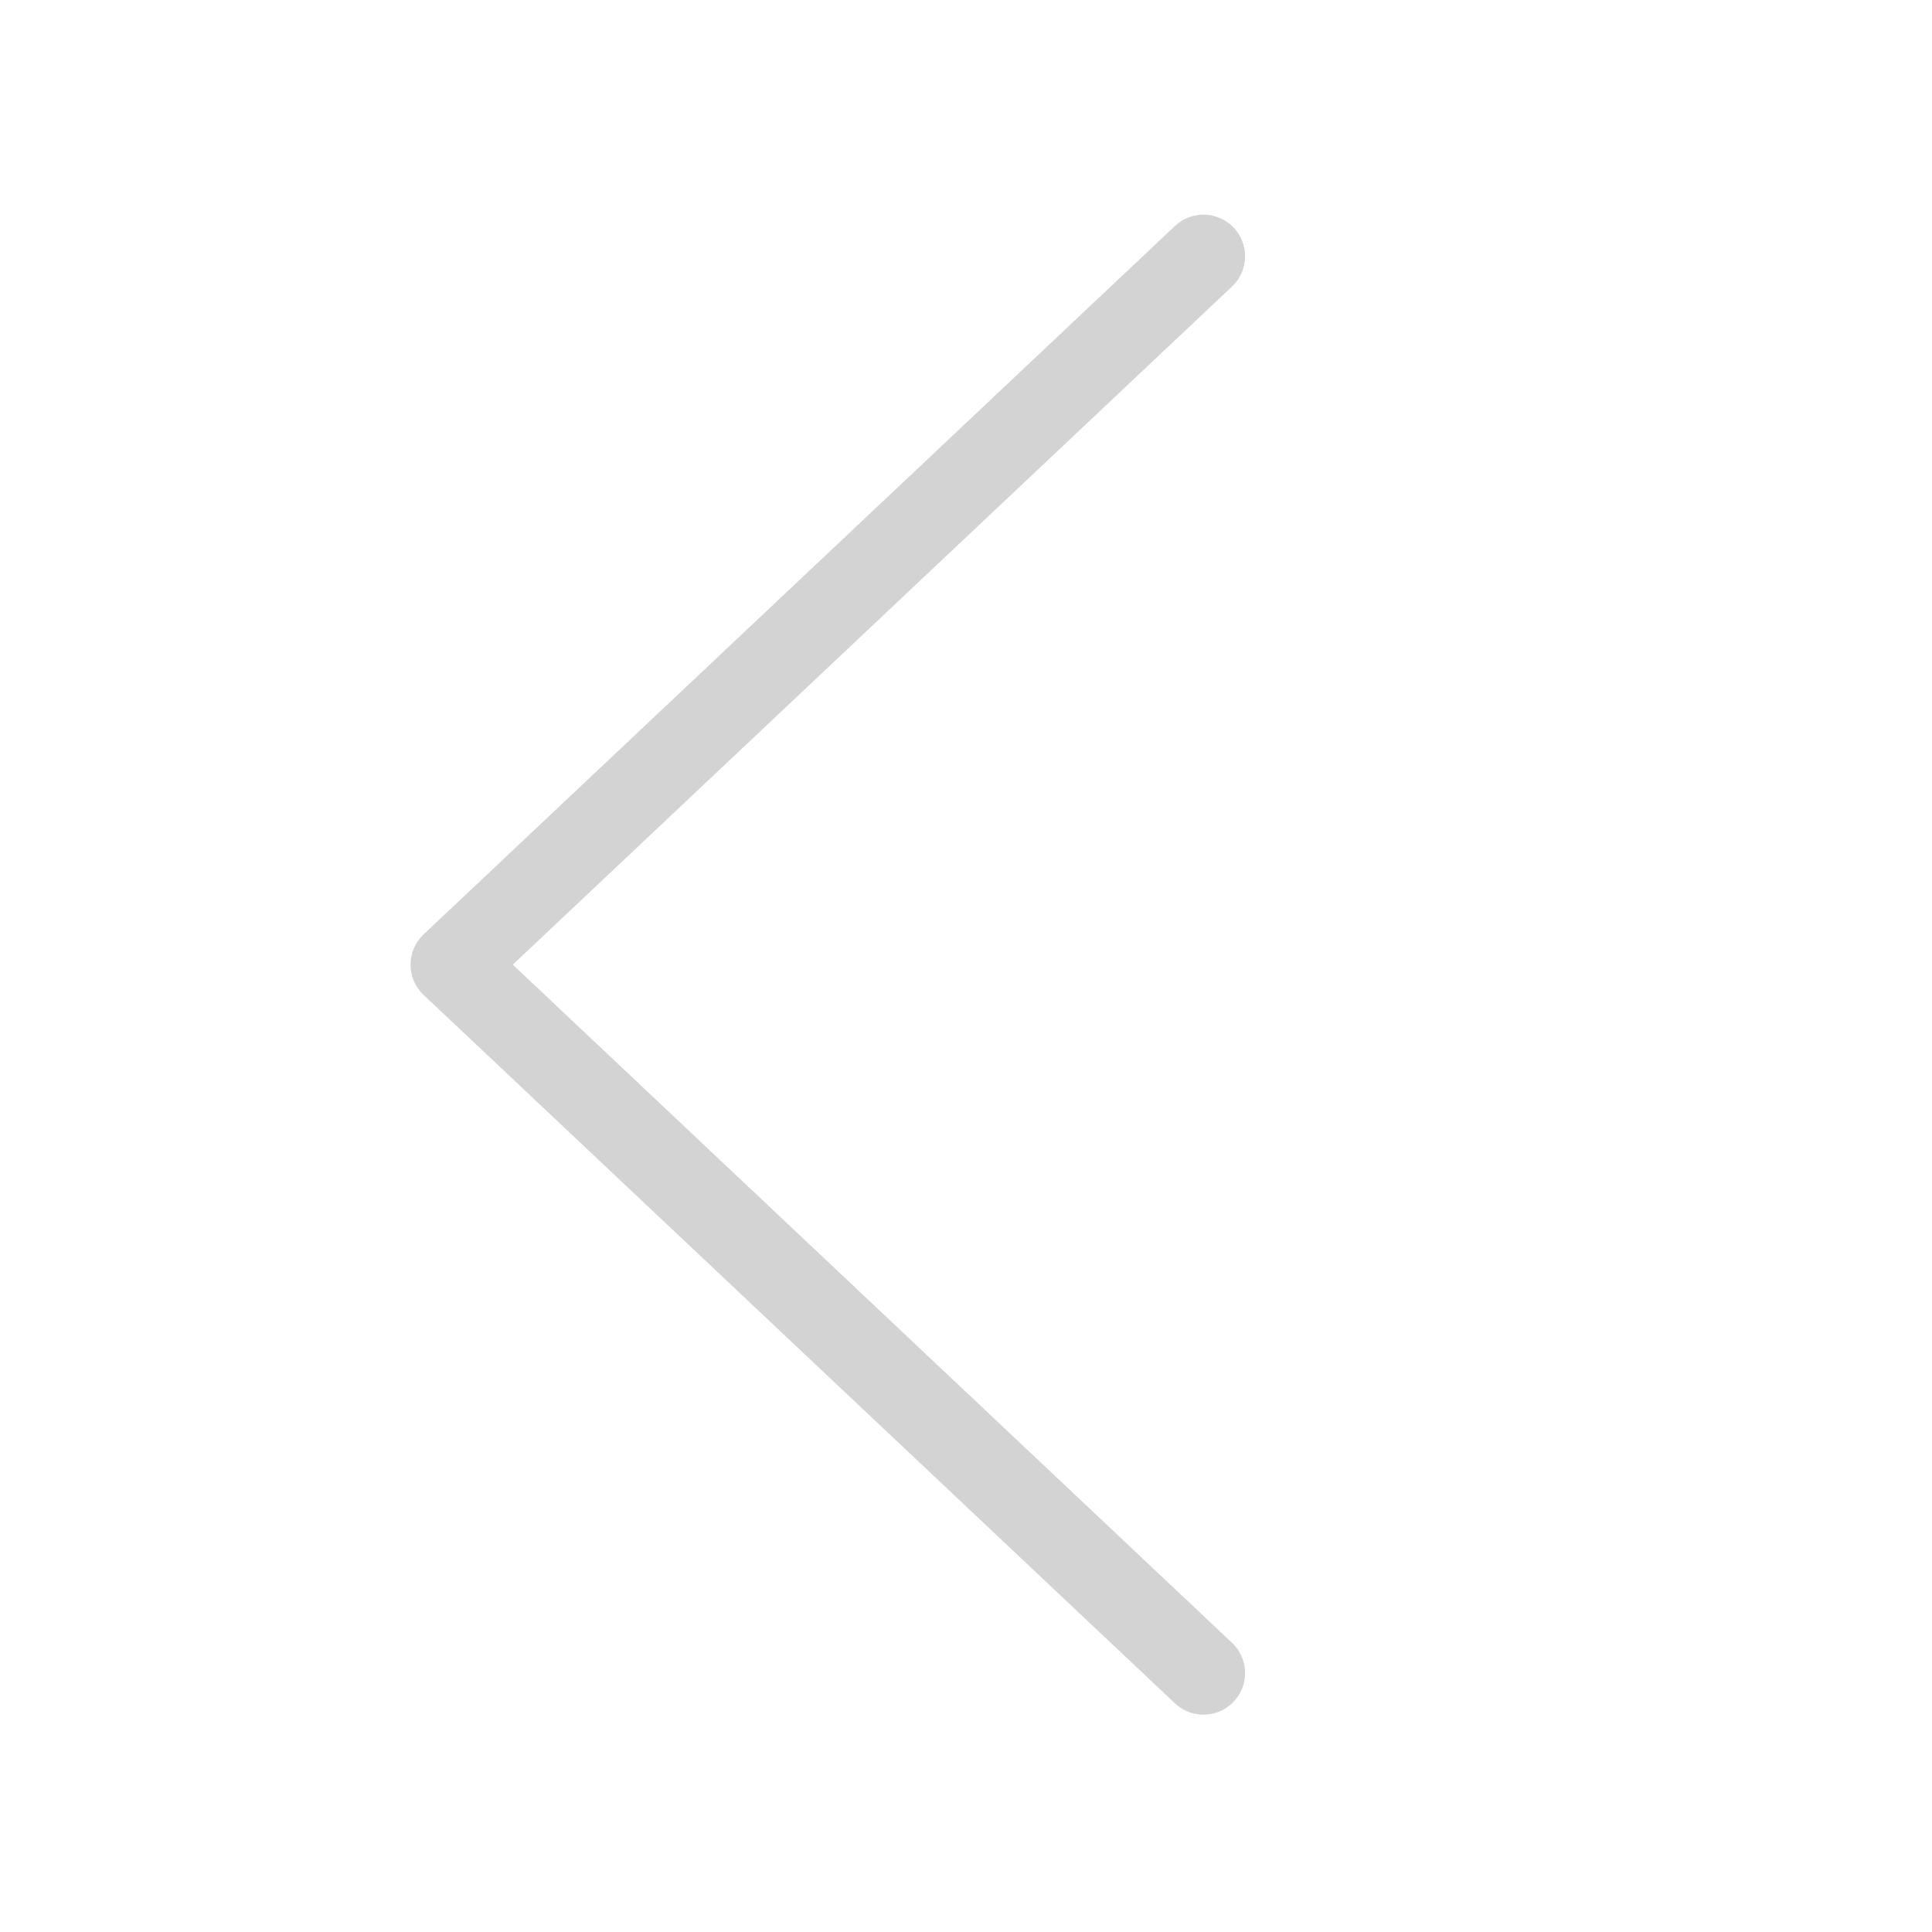 <?xml version="1.0" encoding="utf-8"?>
<!-- Generator: Adobe Illustrator 24.1.2, SVG Export Plug-In . SVG Version: 6.00 Build 0)  -->
<svg version="1.1" id="Layer_1" xmlns="http://www.w3.org/2000/svg" xmlns:xlink="http://www.w3.org/1999/xlink" x="0px" y="0px"
	 viewBox="0 0 720 720" style="enable-background:new 0 0 720 720;" xml:space="preserve">
<style type="text/css">
	.st0{fill:none;stroke:#D3D3D3;stroke-width:31;stroke-linecap:round;stroke-linejoin:round;stroke-miterlimit:10;}
</style>
<polyline class="st0" points="448.5,95.5 168.5,359.5 448.5,623.5 "/>
</svg>

